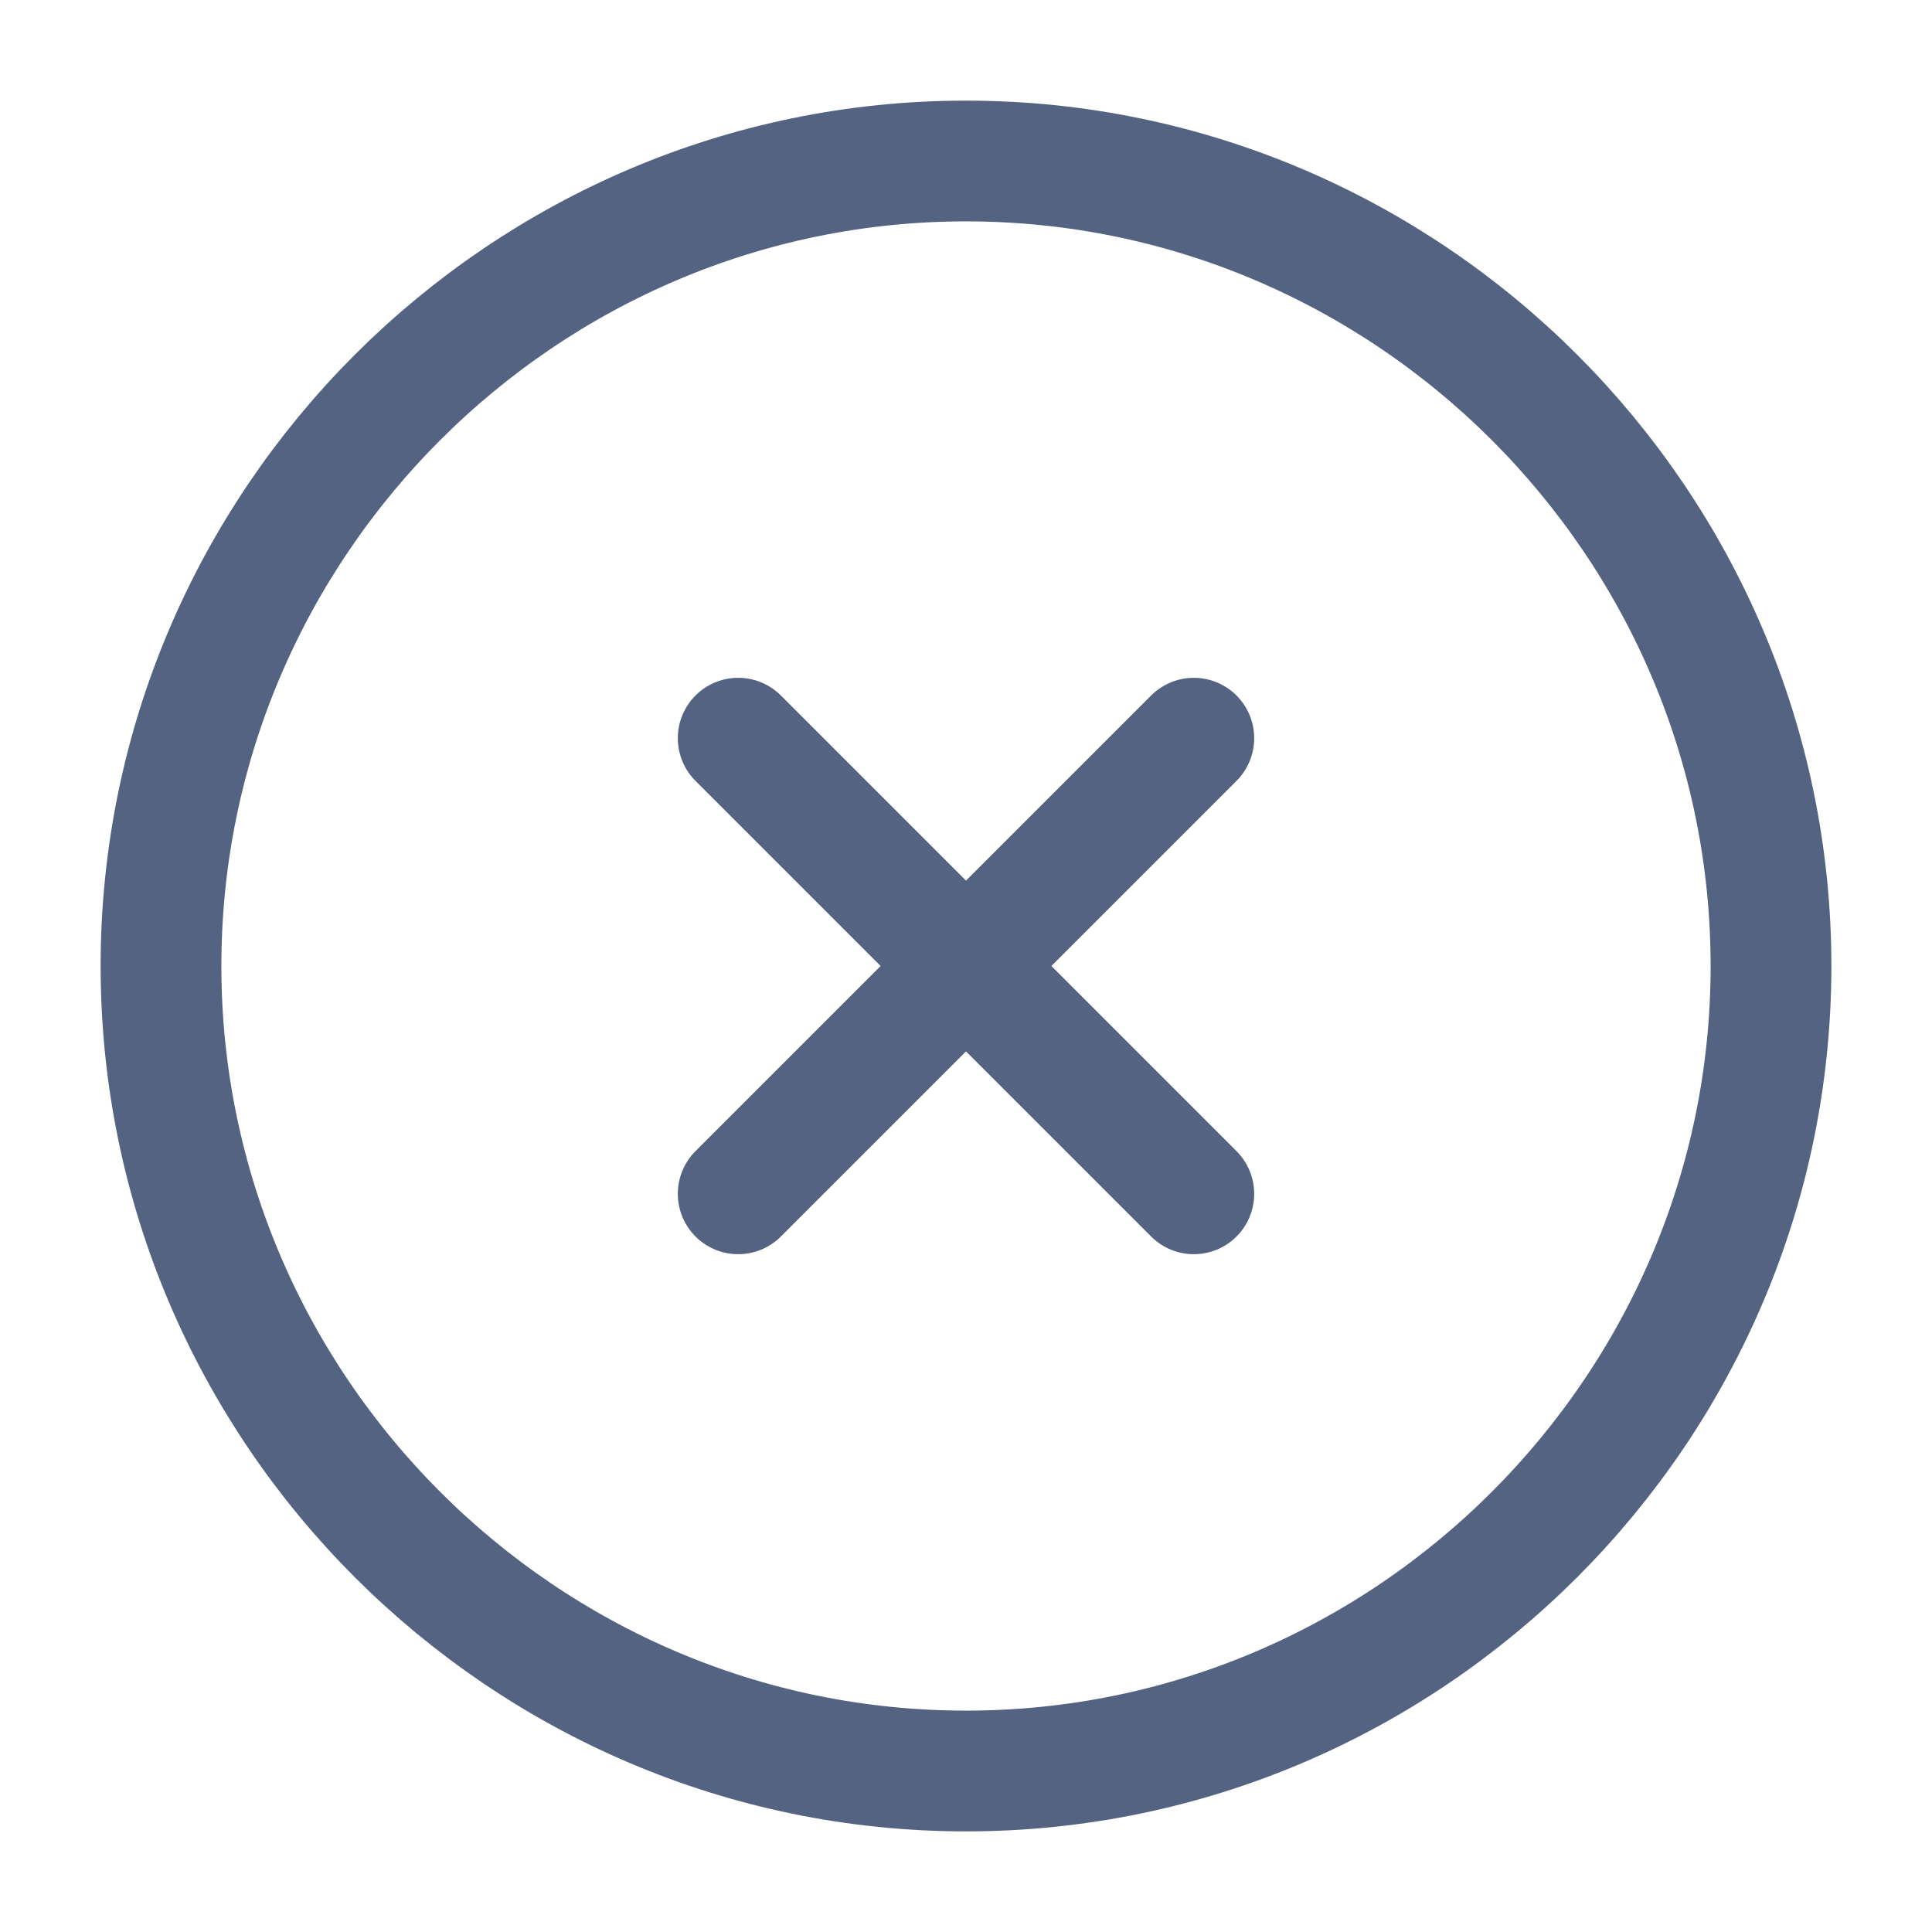 <svg width="24" height="24" viewBox="0 0 24 24" fill="none" xmlns="http://www.w3.org/2000/svg">
<path d="M12 22C17.5 22 22 17.5 22 12C22 6.5 17.5 2 12 2C6.5 2 2 6.5 2 12C2 17.5 6.5 22 12 22Z" stroke="#536381" stroke-width="1.5" stroke-linecap="round" stroke-linejoin="round"/>
<path d="M9.17 14.83L14.83 9.17" stroke="#536381" stroke-width="1.5" stroke-linecap="round" stroke-linejoin="round"/>
<path d="M14.83 14.83L9.17 9.17" stroke="#536381" stroke-width="1.5" stroke-linecap="round" stroke-linejoin="round"/>
</svg>
